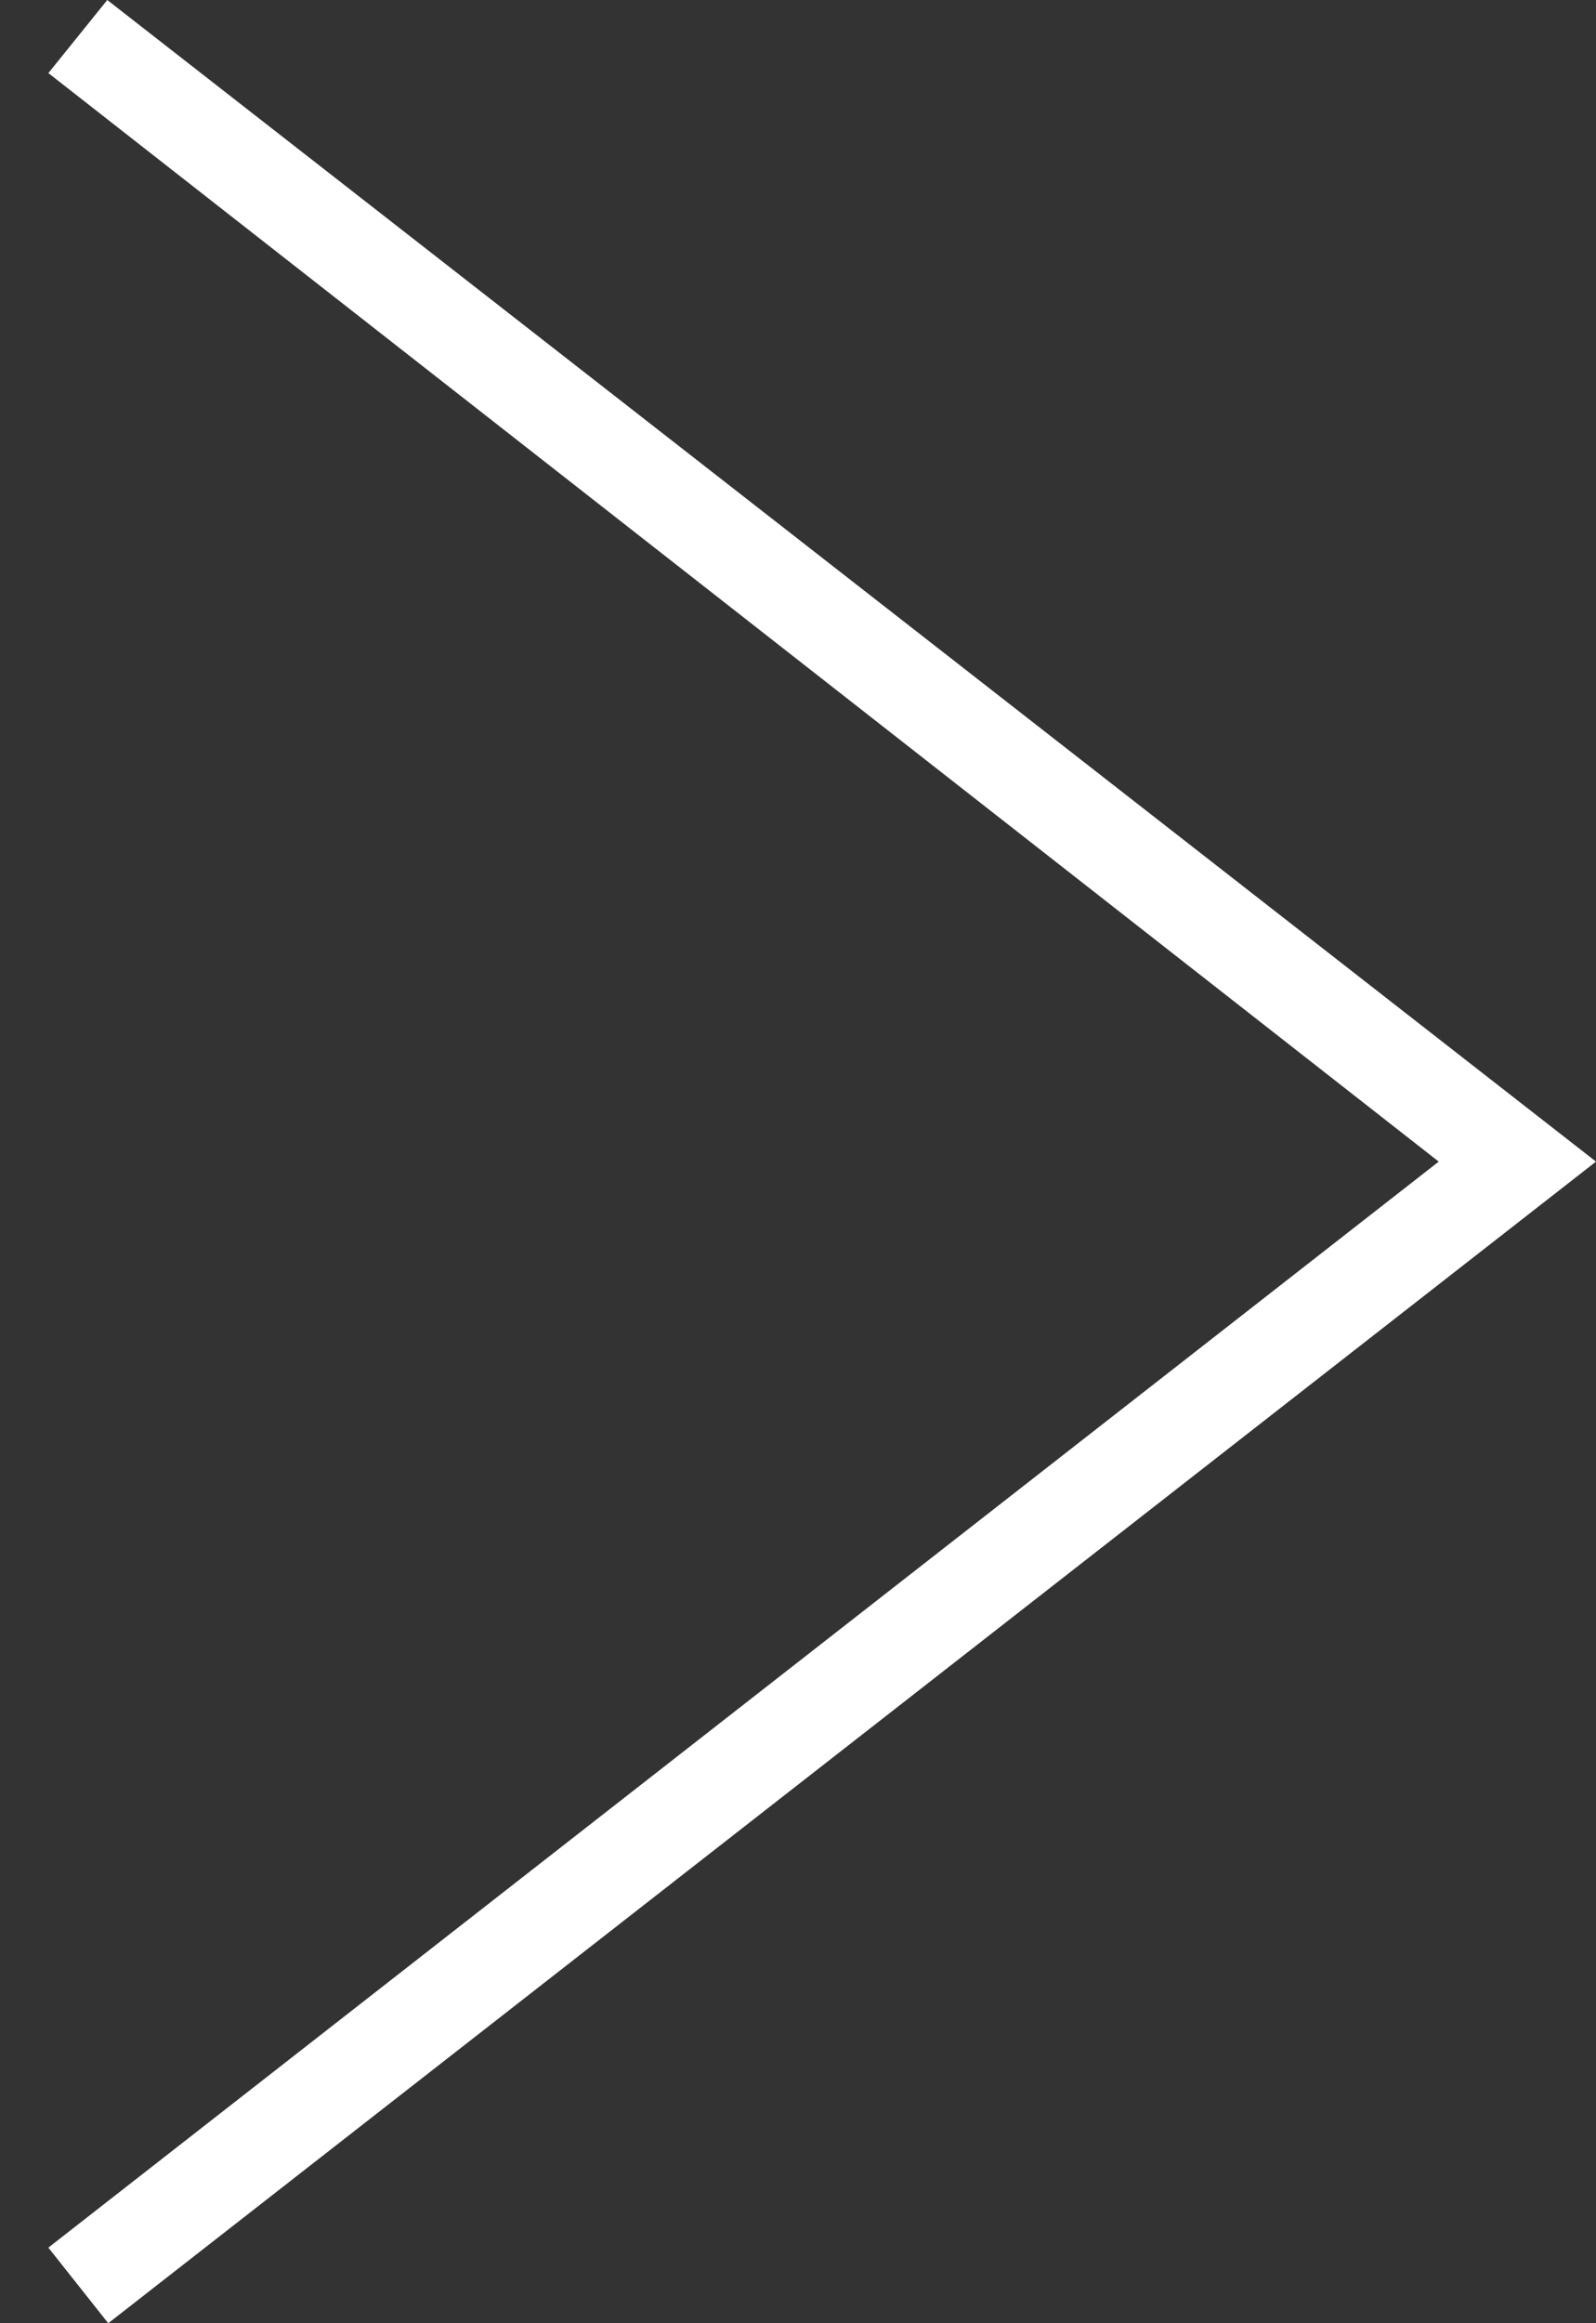 <?xml version="1.0" encoding="utf-8"?>
<!DOCTYPE svg PUBLIC "-//W3C//DTD SVG 1.1//EN" "http://www.w3.org/Graphics/SVG/1.1/DTD/svg11.dtd">
<svg version="1.1" id="Layer_1" xmlns="http://www.w3.org/2000/svg" xmlns:xlink="http://www.w3.org/1999/xlink" x="0px" y="0px"
	 width="16.5px" height="24px" viewBox="3.5 0 16.5 24" enable-background="new 3.5 0 16.5 24" xml:space="preserve">
<rect x="3.5" y="0" width="16.5" height="24" fill="#333333" stroke="none"/>
<path fill="#FFFFFF" d="M4,0.755L18.374,12L4,23.219L4.619,24L20,12L4.609,0L4,0.755z"/>
</svg>
